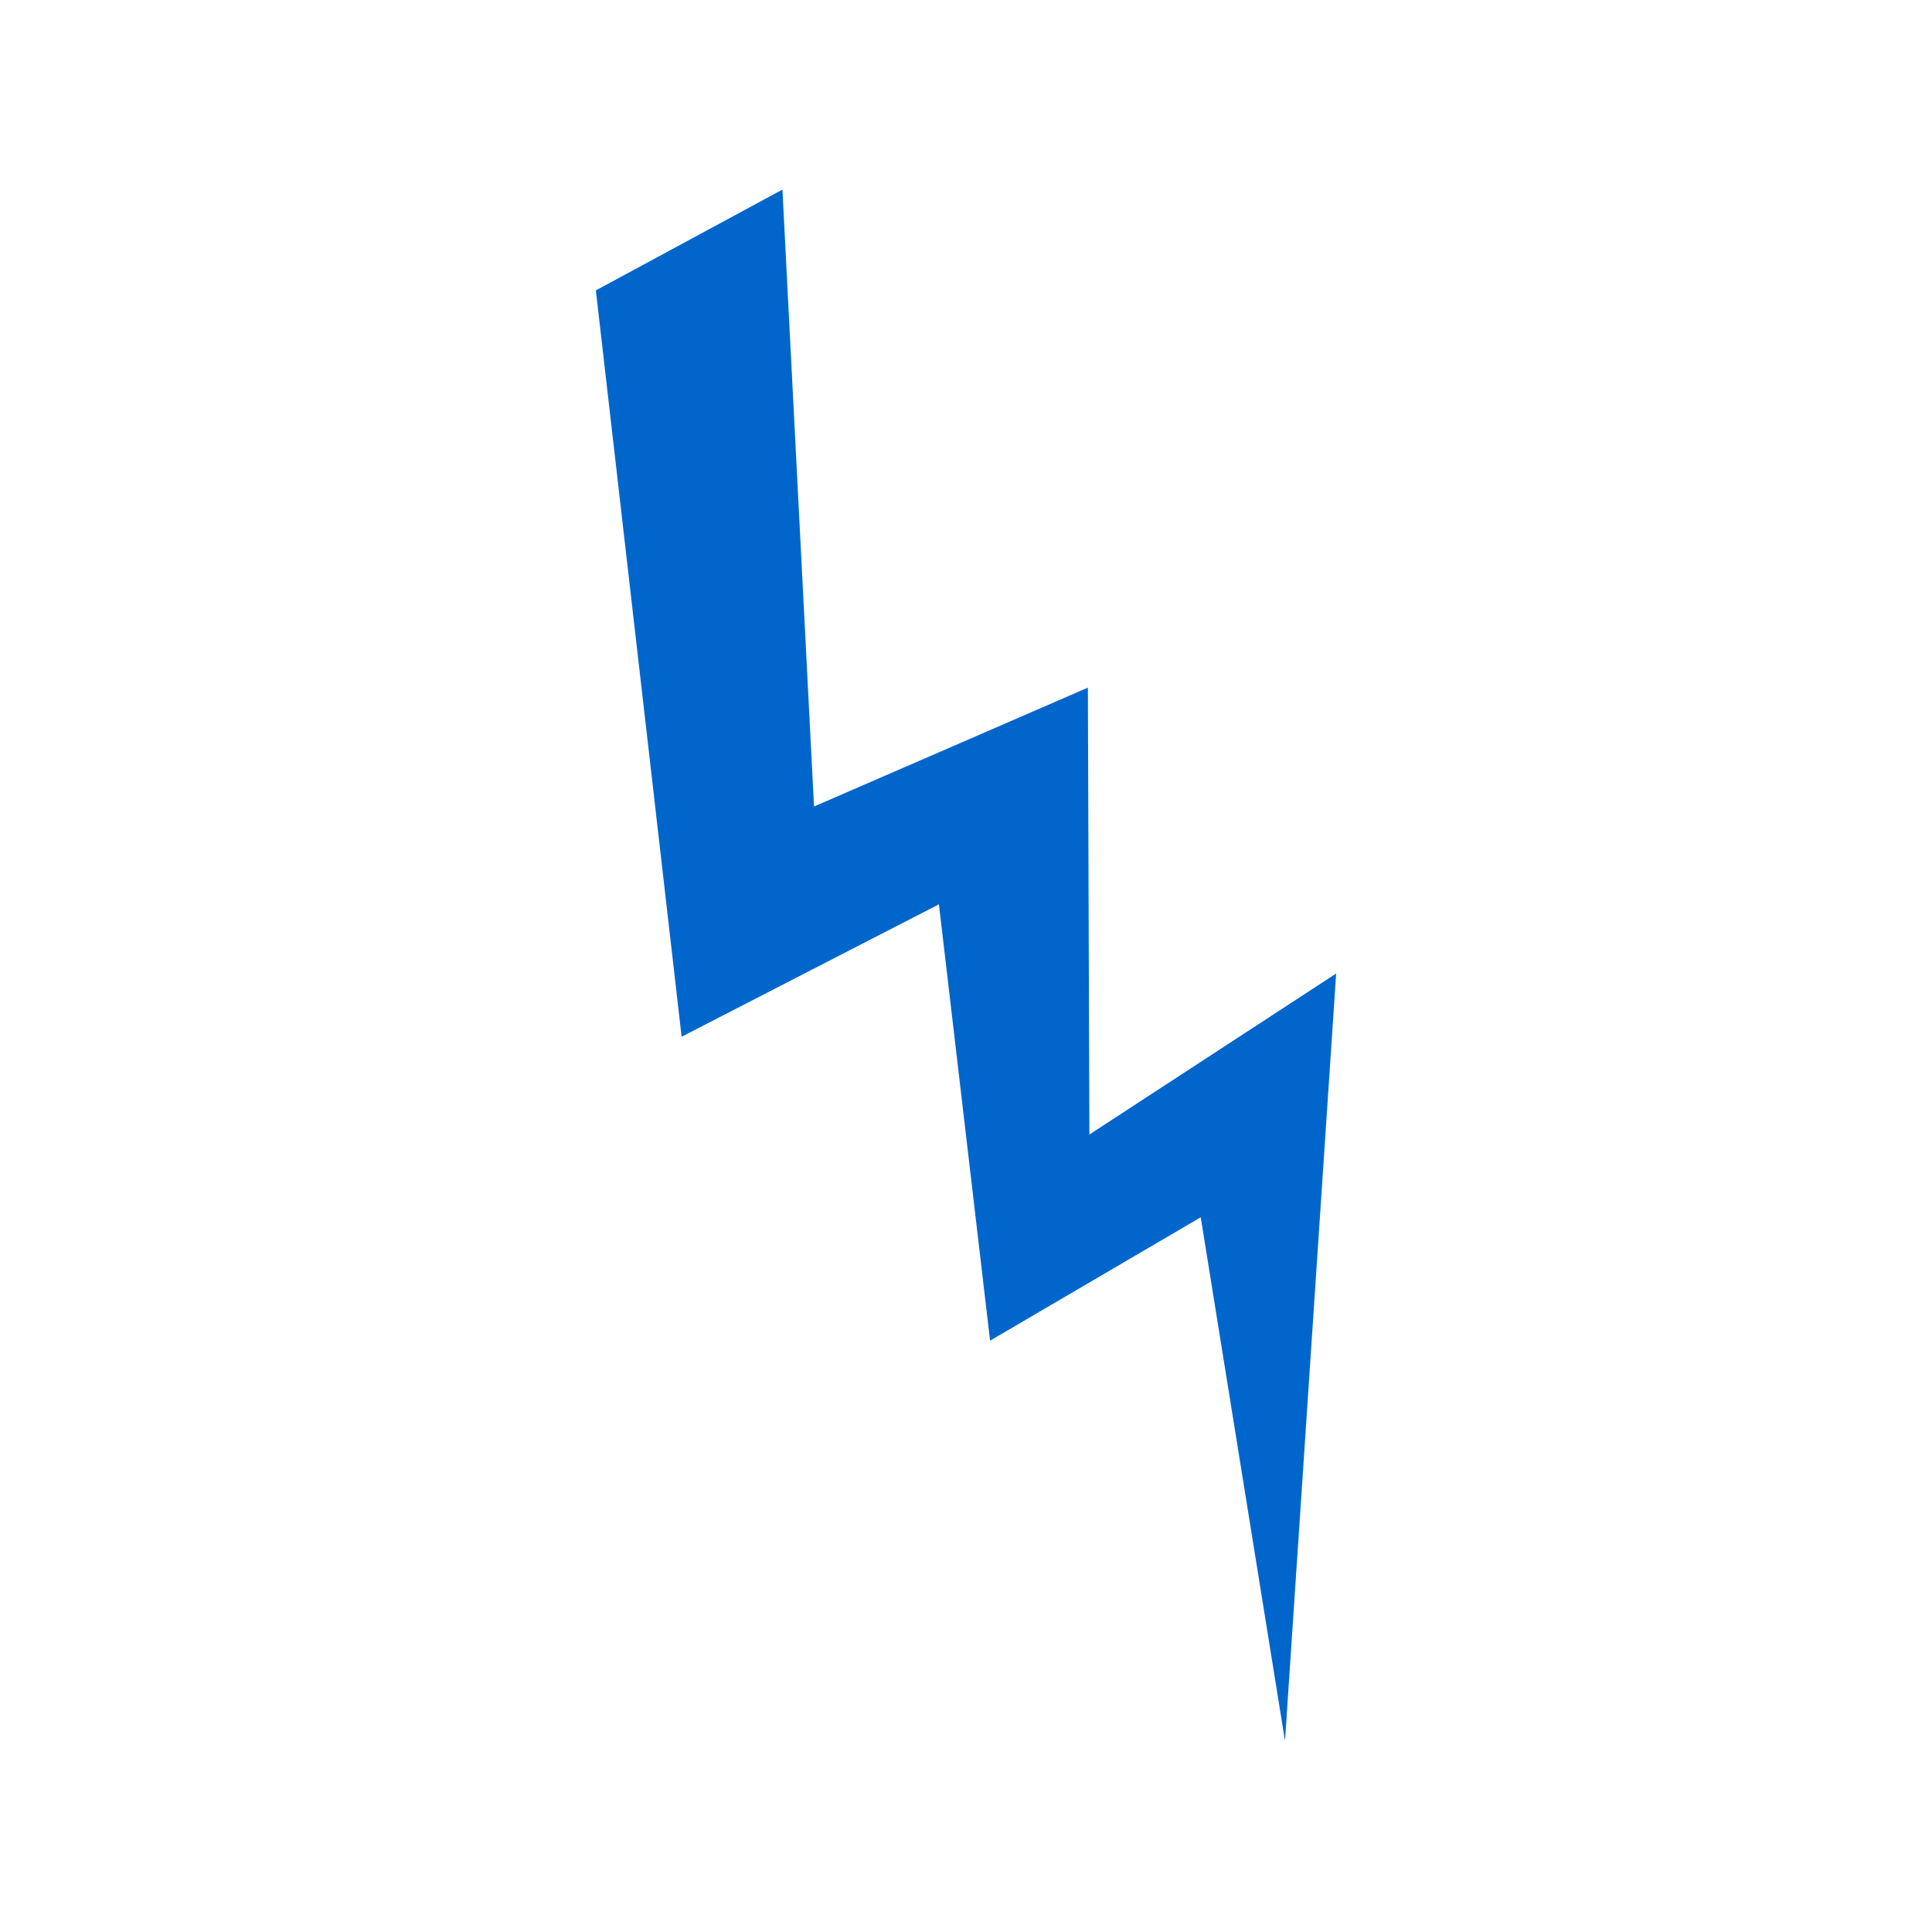 <?xml version="1.0" encoding="utf-8"?>
<!-- Generator: Adobe Illustrator 19.0.0, SVG Export Plug-In . SVG Version: 6.00 Build 0)  -->
<svg version="1.1" id="图层_1" xmlns="http://www.w3.org/2000/svg" xmlns:xlink="http://www.w3.org/1999/xlink" x="0px" y="0px"
	 viewBox="0 0 128.4 128.4" style="enable-background:new 0 0 128.4 128.4;" xml:space="preserve">
<style type="text/css">
	.st0{fill:#0066CC;}
</style>
<polygon id="XMLID_2_" class="st0" points="45.3,68.9 62.4,60.1 65.8,89.1 79.8,80.9 85.4,115.7 88.8,64.7 72.4,75.4 72.3,45.7 
	54.1,53.6 52,12.6 39.6,19.3 "/>
</svg>

